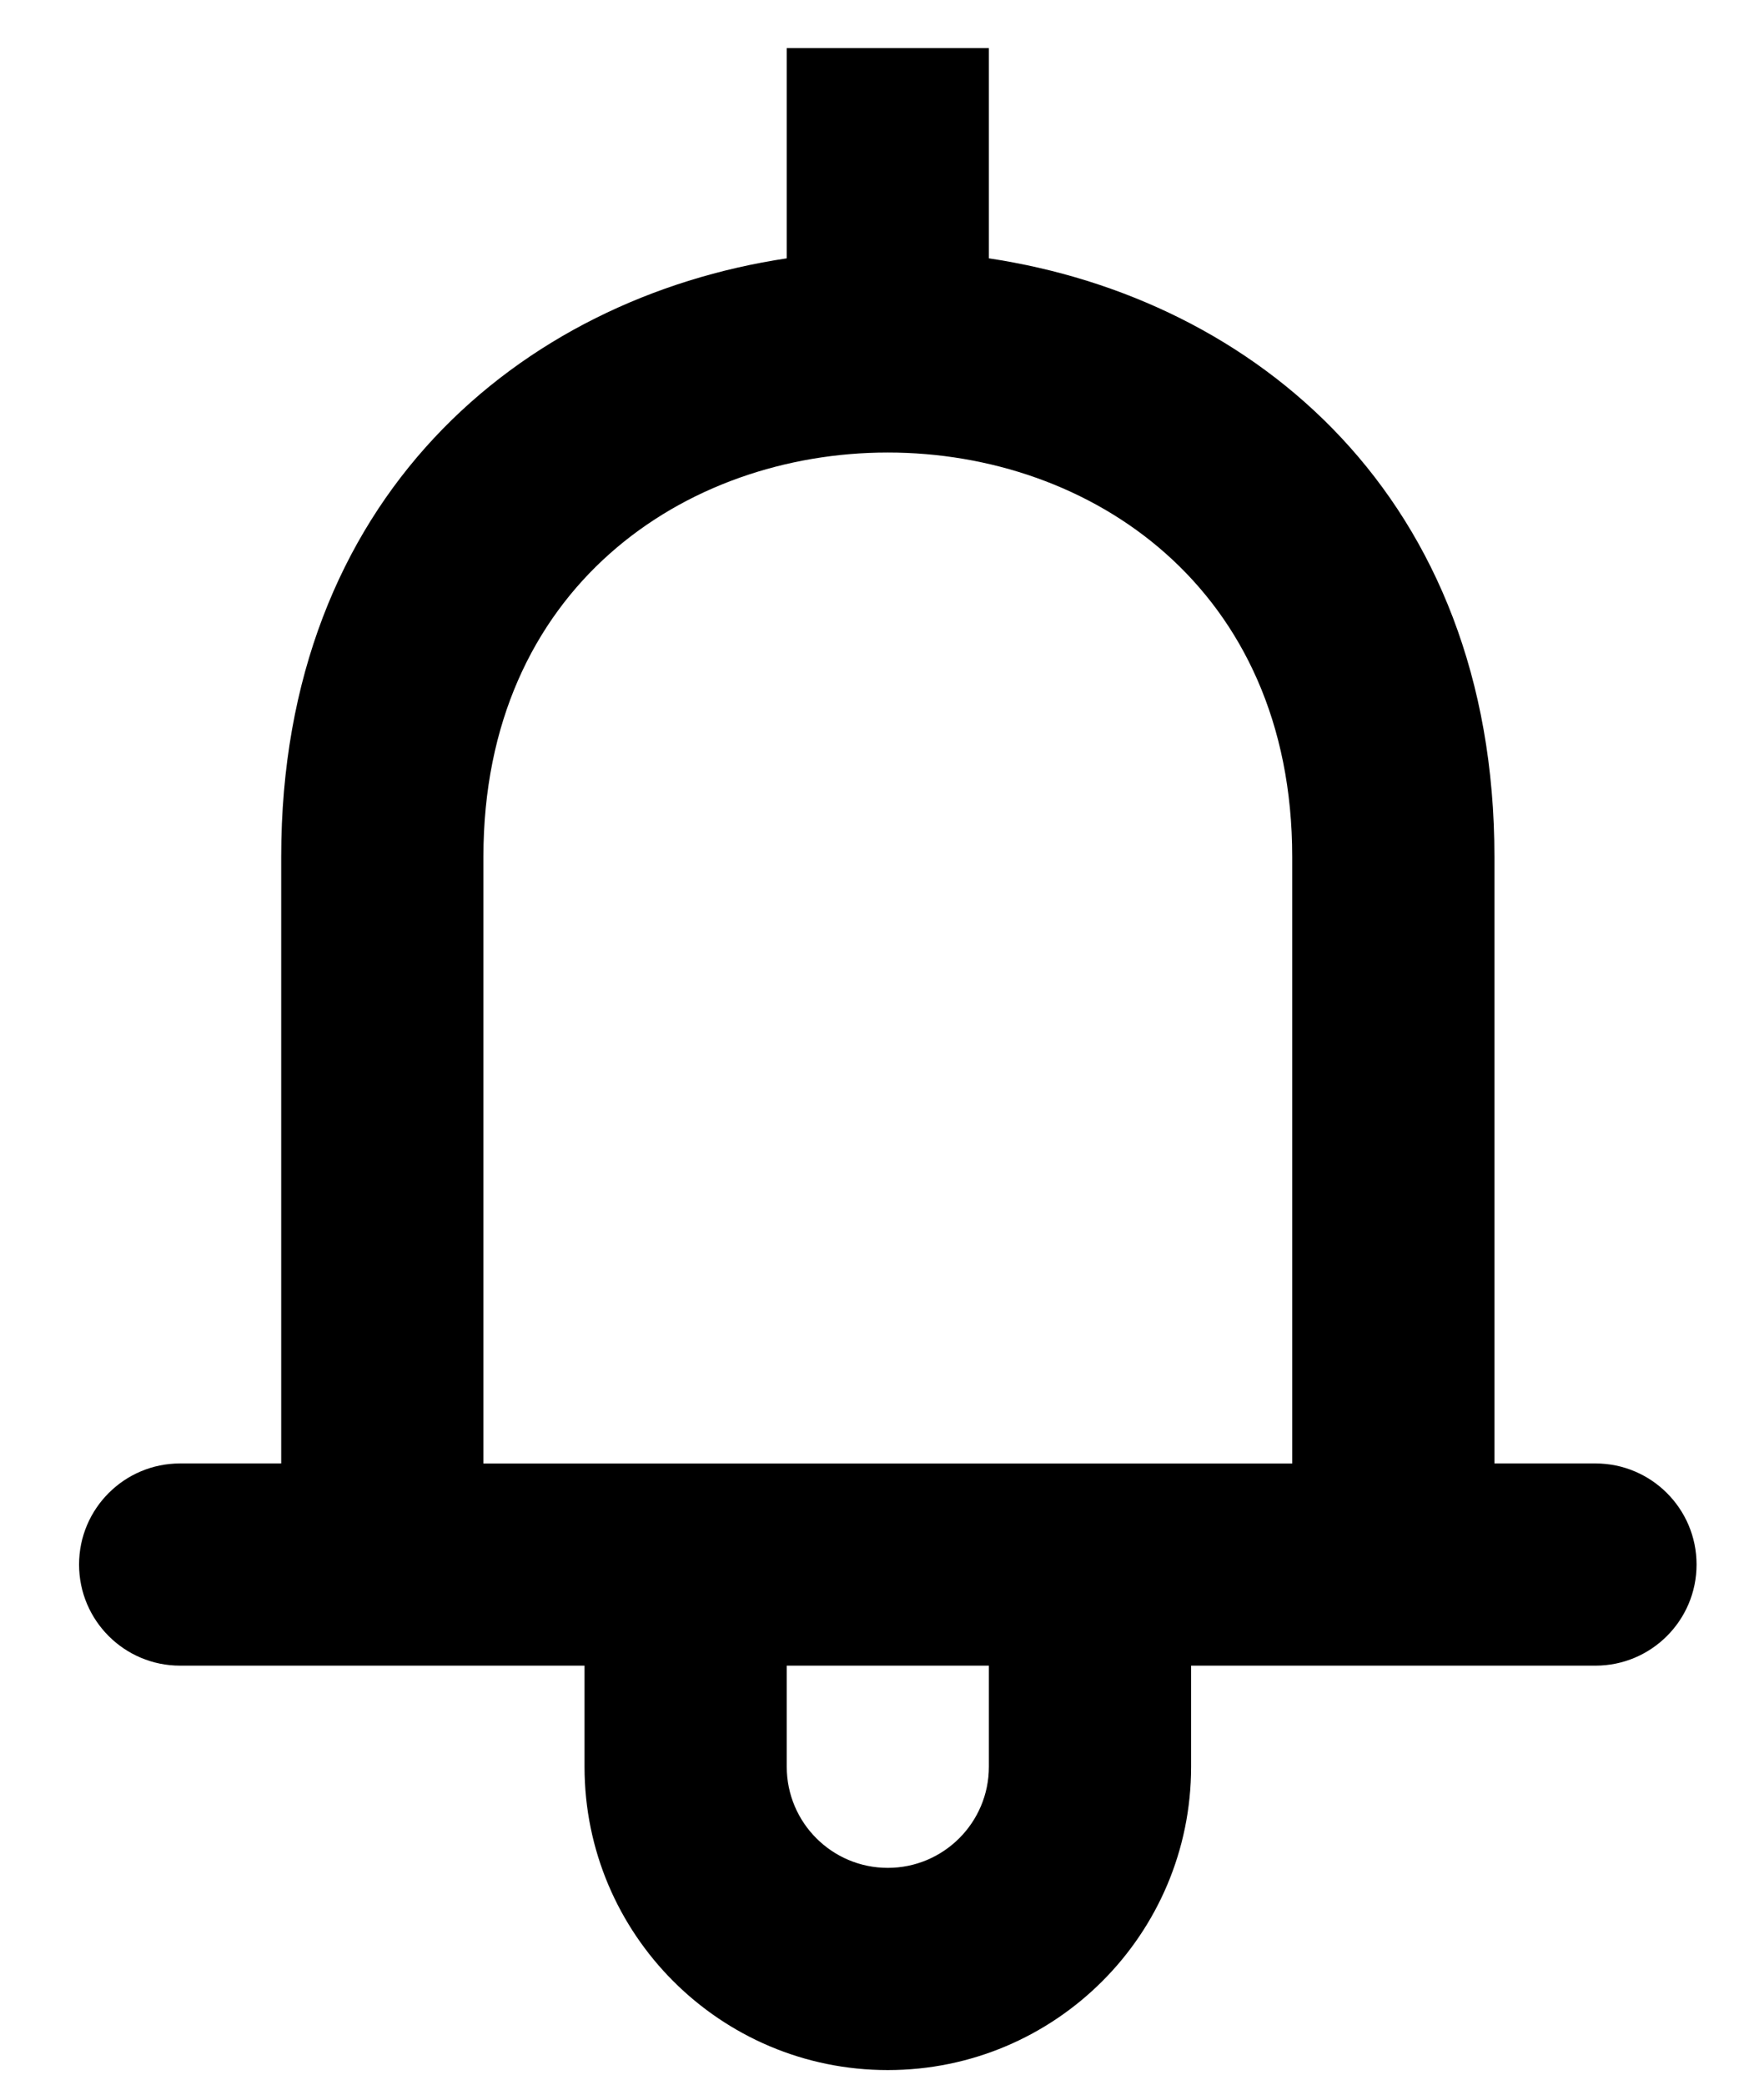 <svg width="22" height="26" viewBox="0 0 22 26" fill="none" xmlns="http://www.w3.org/2000/svg">
<path fill-rule="evenodd" clip-rule="evenodd" d="M16.116 18.253H6.029L6.029 10.687C6.029 7.326 8.551 5.644 11.071 5.644H11.074C13.594 5.644 16.116 7.326 16.116 10.687V18.253ZM12.333 22.035C12.333 22.731 11.768 23.296 11.072 23.296C10.376 23.296 9.812 22.731 9.812 22.035V20.774H12.333V22.035ZM19.898 18.252H18.638V10.687C18.638 6.207 15.652 3.721 12.333 3.222V0.6L9.812 0.6V3.222C6.493 3.721 3.507 6.207 3.507 10.687V18.252H2.246C1.55 18.252 0.986 18.817 0.986 19.513C0.986 20.209 1.55 20.774 2.246 20.774H7.29V22.035C7.29 24.124 8.983 25.818 11.072 25.818C13.162 25.818 14.855 24.124 14.855 22.035V20.774H19.898C20.594 20.774 21.159 20.209 21.159 19.513C21.159 18.817 20.594 18.252 19.898 18.252Z" fill="black"/>
</svg>
